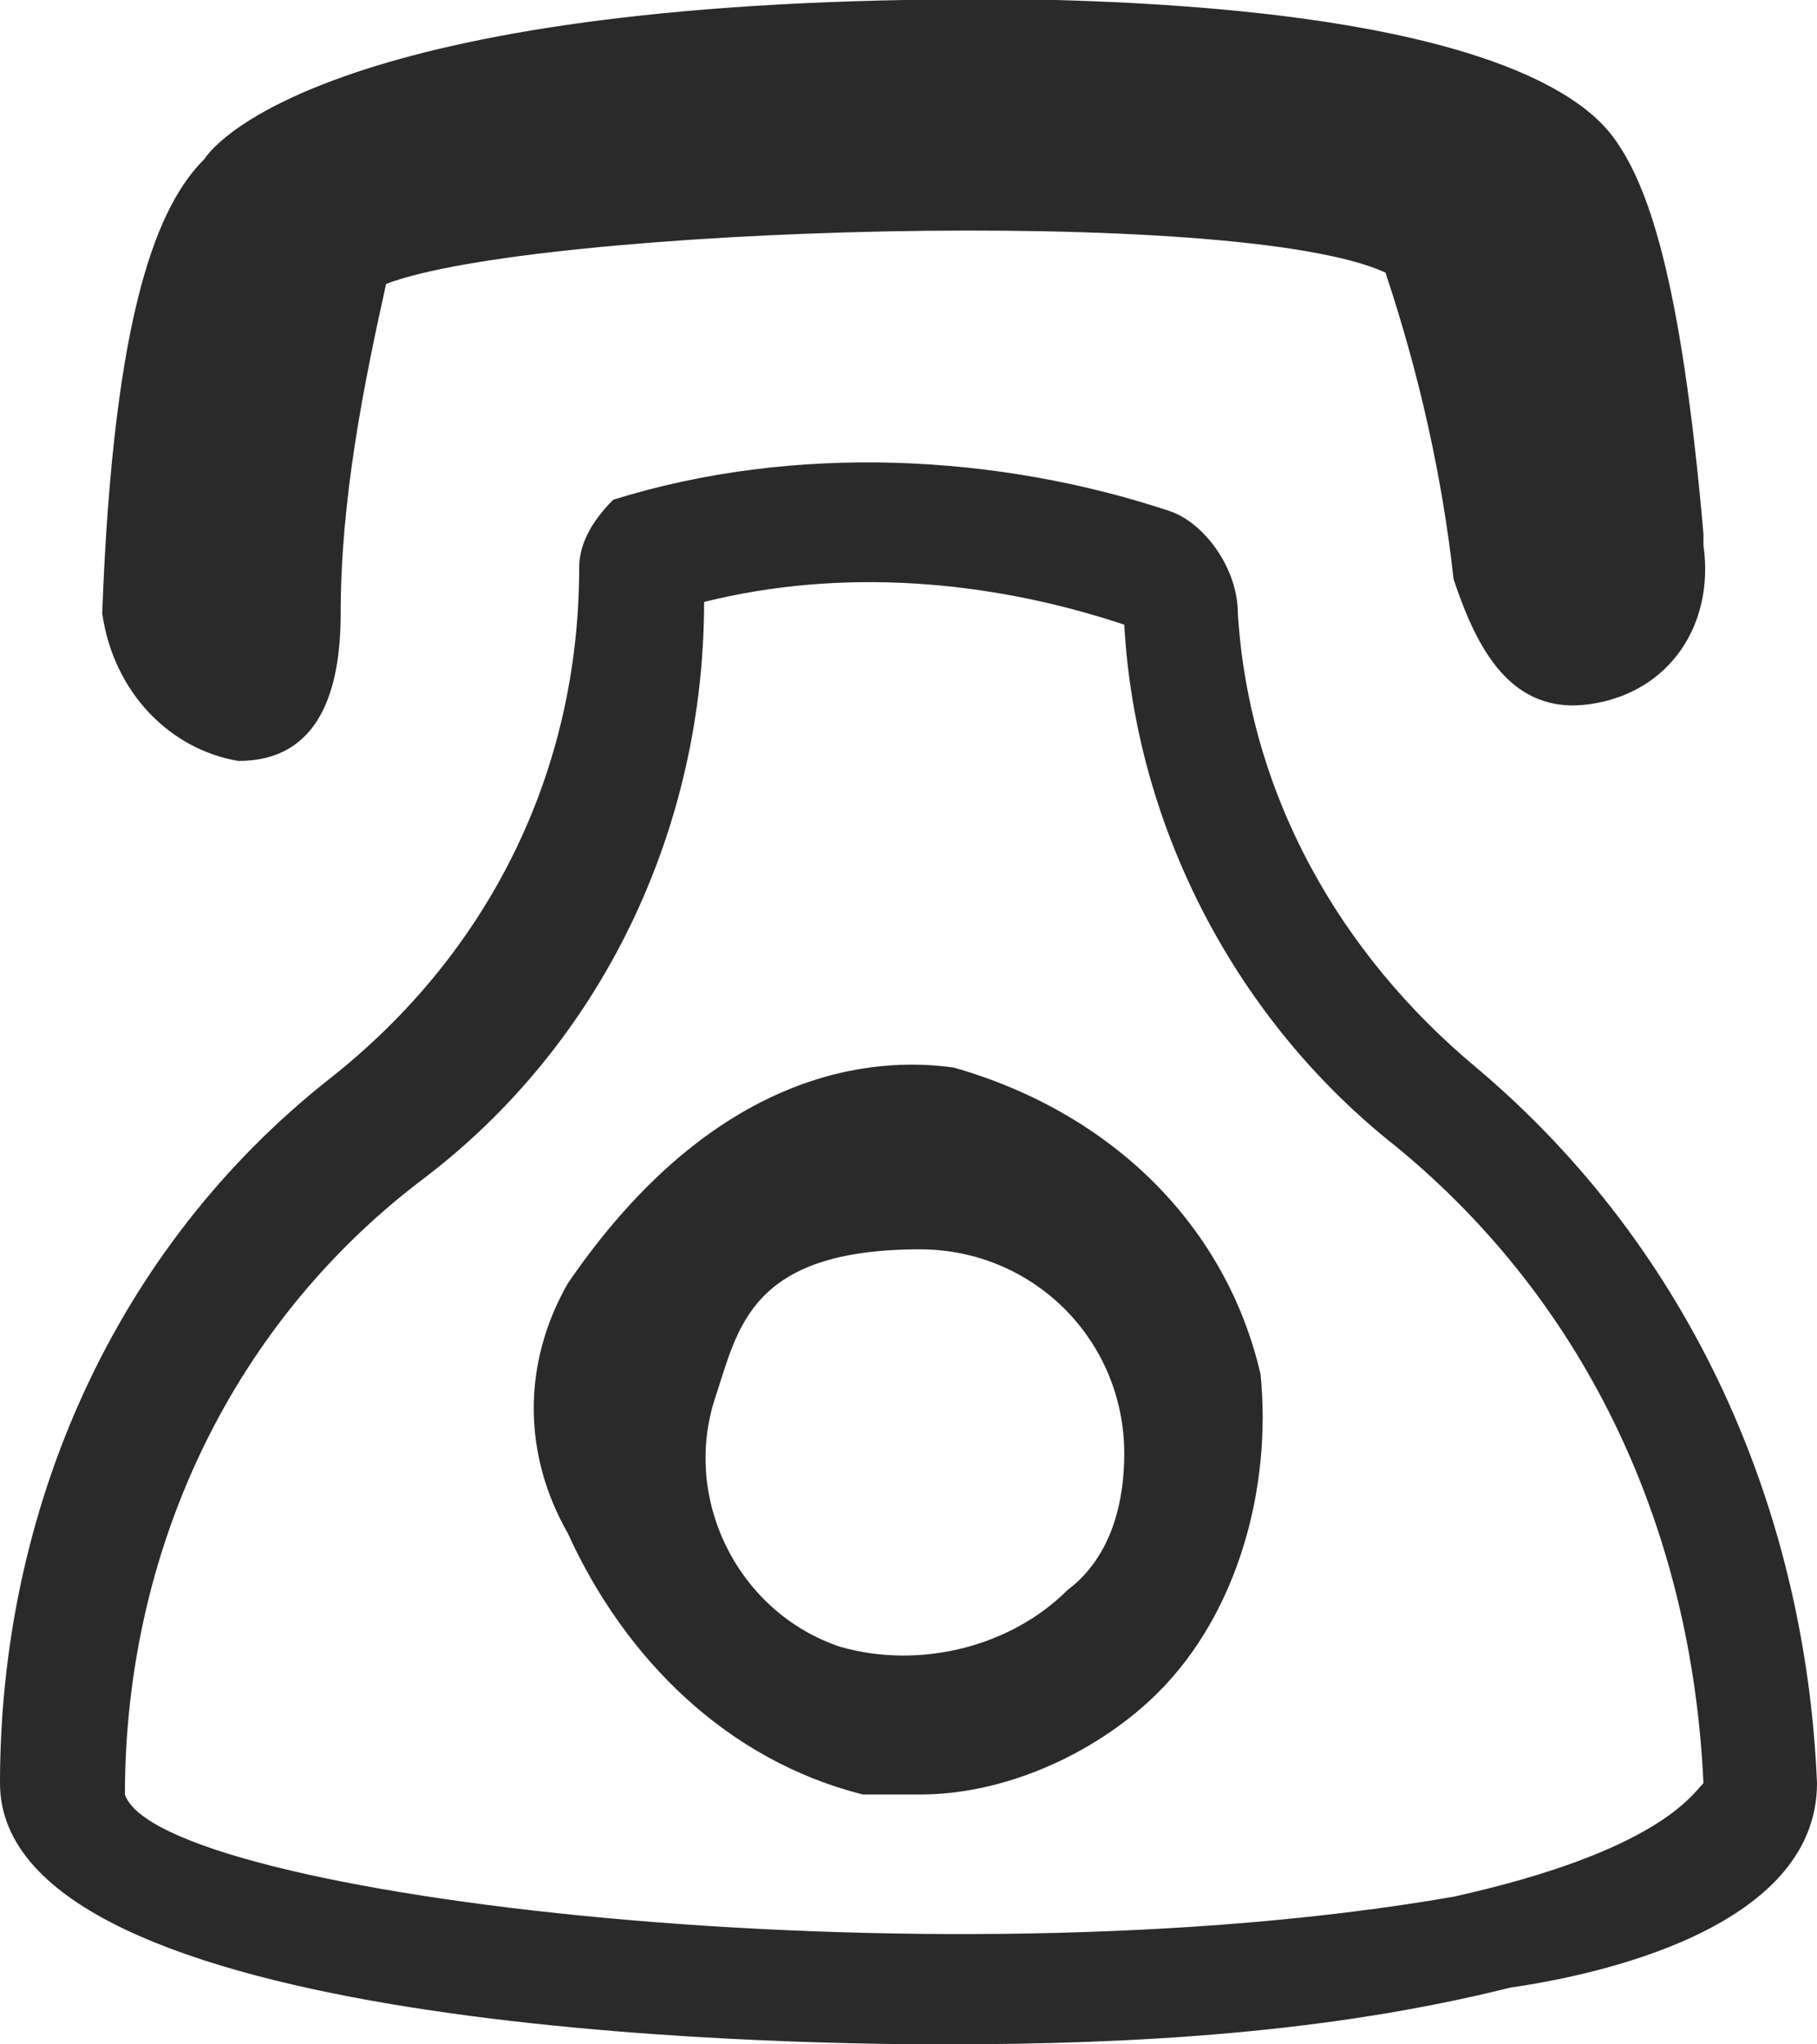 <?xml version="1.0" encoding="utf-8"?>
<!-- Generator: Adobe Illustrator 21.0.0, SVG Export Plug-In . SVG Version: 6.00 Build 0)  -->
<svg version="1.1" id="Слой_1" xmlns="http://www.w3.org/2000/svg" xmlns:xlink="http://www.w3.org/1999/xlink" x="0px" y="0px"
	 viewBox="0 0 16 18" style="enable-background:new 0 0 16 18;" xml:space="preserve">
<style type="text/css">
	.st0{fill:#2a2a2a;}
</style>
<path class="st0" d="M2.1,6.7L2.1,6.7c0.7,0,0.9-0.6,0.9-1.3c0-1,0.2-2,0.4-2.9c1.3-0.5,7.5-0.7,8.8-0.1c0.3,0.9,0.5,1.8,0.6,2.7
	C13,5.7,13.3,6.3,14,6.2c0.7-0.1,1.1-0.7,1-1.4c0,0,0-0.1,0-0.1c-0.2-2.3-0.5-3.1-0.8-3.5S12.9,0.1,9.3,0C3.4-0.1,2,1.1,1.8,1.4
	C1.4,1.8,1,2.7,0.9,5.4C1,6.1,1.5,6.6,2.1,6.7z"/>
<path class="st0" d="M13,9.4c-1.2-1-2-2.4-2.1-4c0-0.4-0.3-0.8-0.6-0.9C8.8,4,7,3.9,5.4,4.4C5.2,4.6,5.1,4.8,5.1,5
	c0,1.8-0.8,3.4-2.2,4.5C1,11,0,13.3,0,15.7C0,17.9,6.9,18,8.3,18c1.7,0,3.4-0.1,5-0.5C14,17.4,16,17,16,15.7
	C15.9,13.3,14.9,11,13,9.4z M12.8,16.7c-4.6,0.8-11.4,0-11.7-0.9c0-2.1,0.9-4.1,2.6-5.4c1.6-1.2,2.5-3.1,2.5-5.1
	C7.4,5,8.7,5.1,9.9,5.5c0.1,1.8,1,3.5,2.4,4.6c1.7,1.4,2.6,3.4,2.7,5.6C14.9,15.8,14.6,16.3,12.8,16.7L12.8,16.7z"/>
<path class="st0" d="M8.4,9.4c-0.7-0.1-2.1,0-3.4,1.9l0,0c-0.4,0.7-0.4,1.5,0,2.2c0.5,1.1,1.4,2,2.6,2.3c0.2,0,0.4,0,0.5,0
	c0.8,0,1.6-0.4,2.1-0.9c0.7-0.7,1-1.8,0.9-2.8C10.8,10.8,9.8,9.8,8.4,9.4z M9.4,14c-0.5,0.5-1.3,0.7-2,0.5c-0.9-0.3-1.4-1.3-1.1-2.2
	c0.2-0.6,0.3-1.3,1.8-1.3c1,0,1.8,0.8,1.8,1.8c0,0,0,0,0,0C9.9,13.2,9.8,13.7,9.4,14L9.4,14z"/>
</svg>
